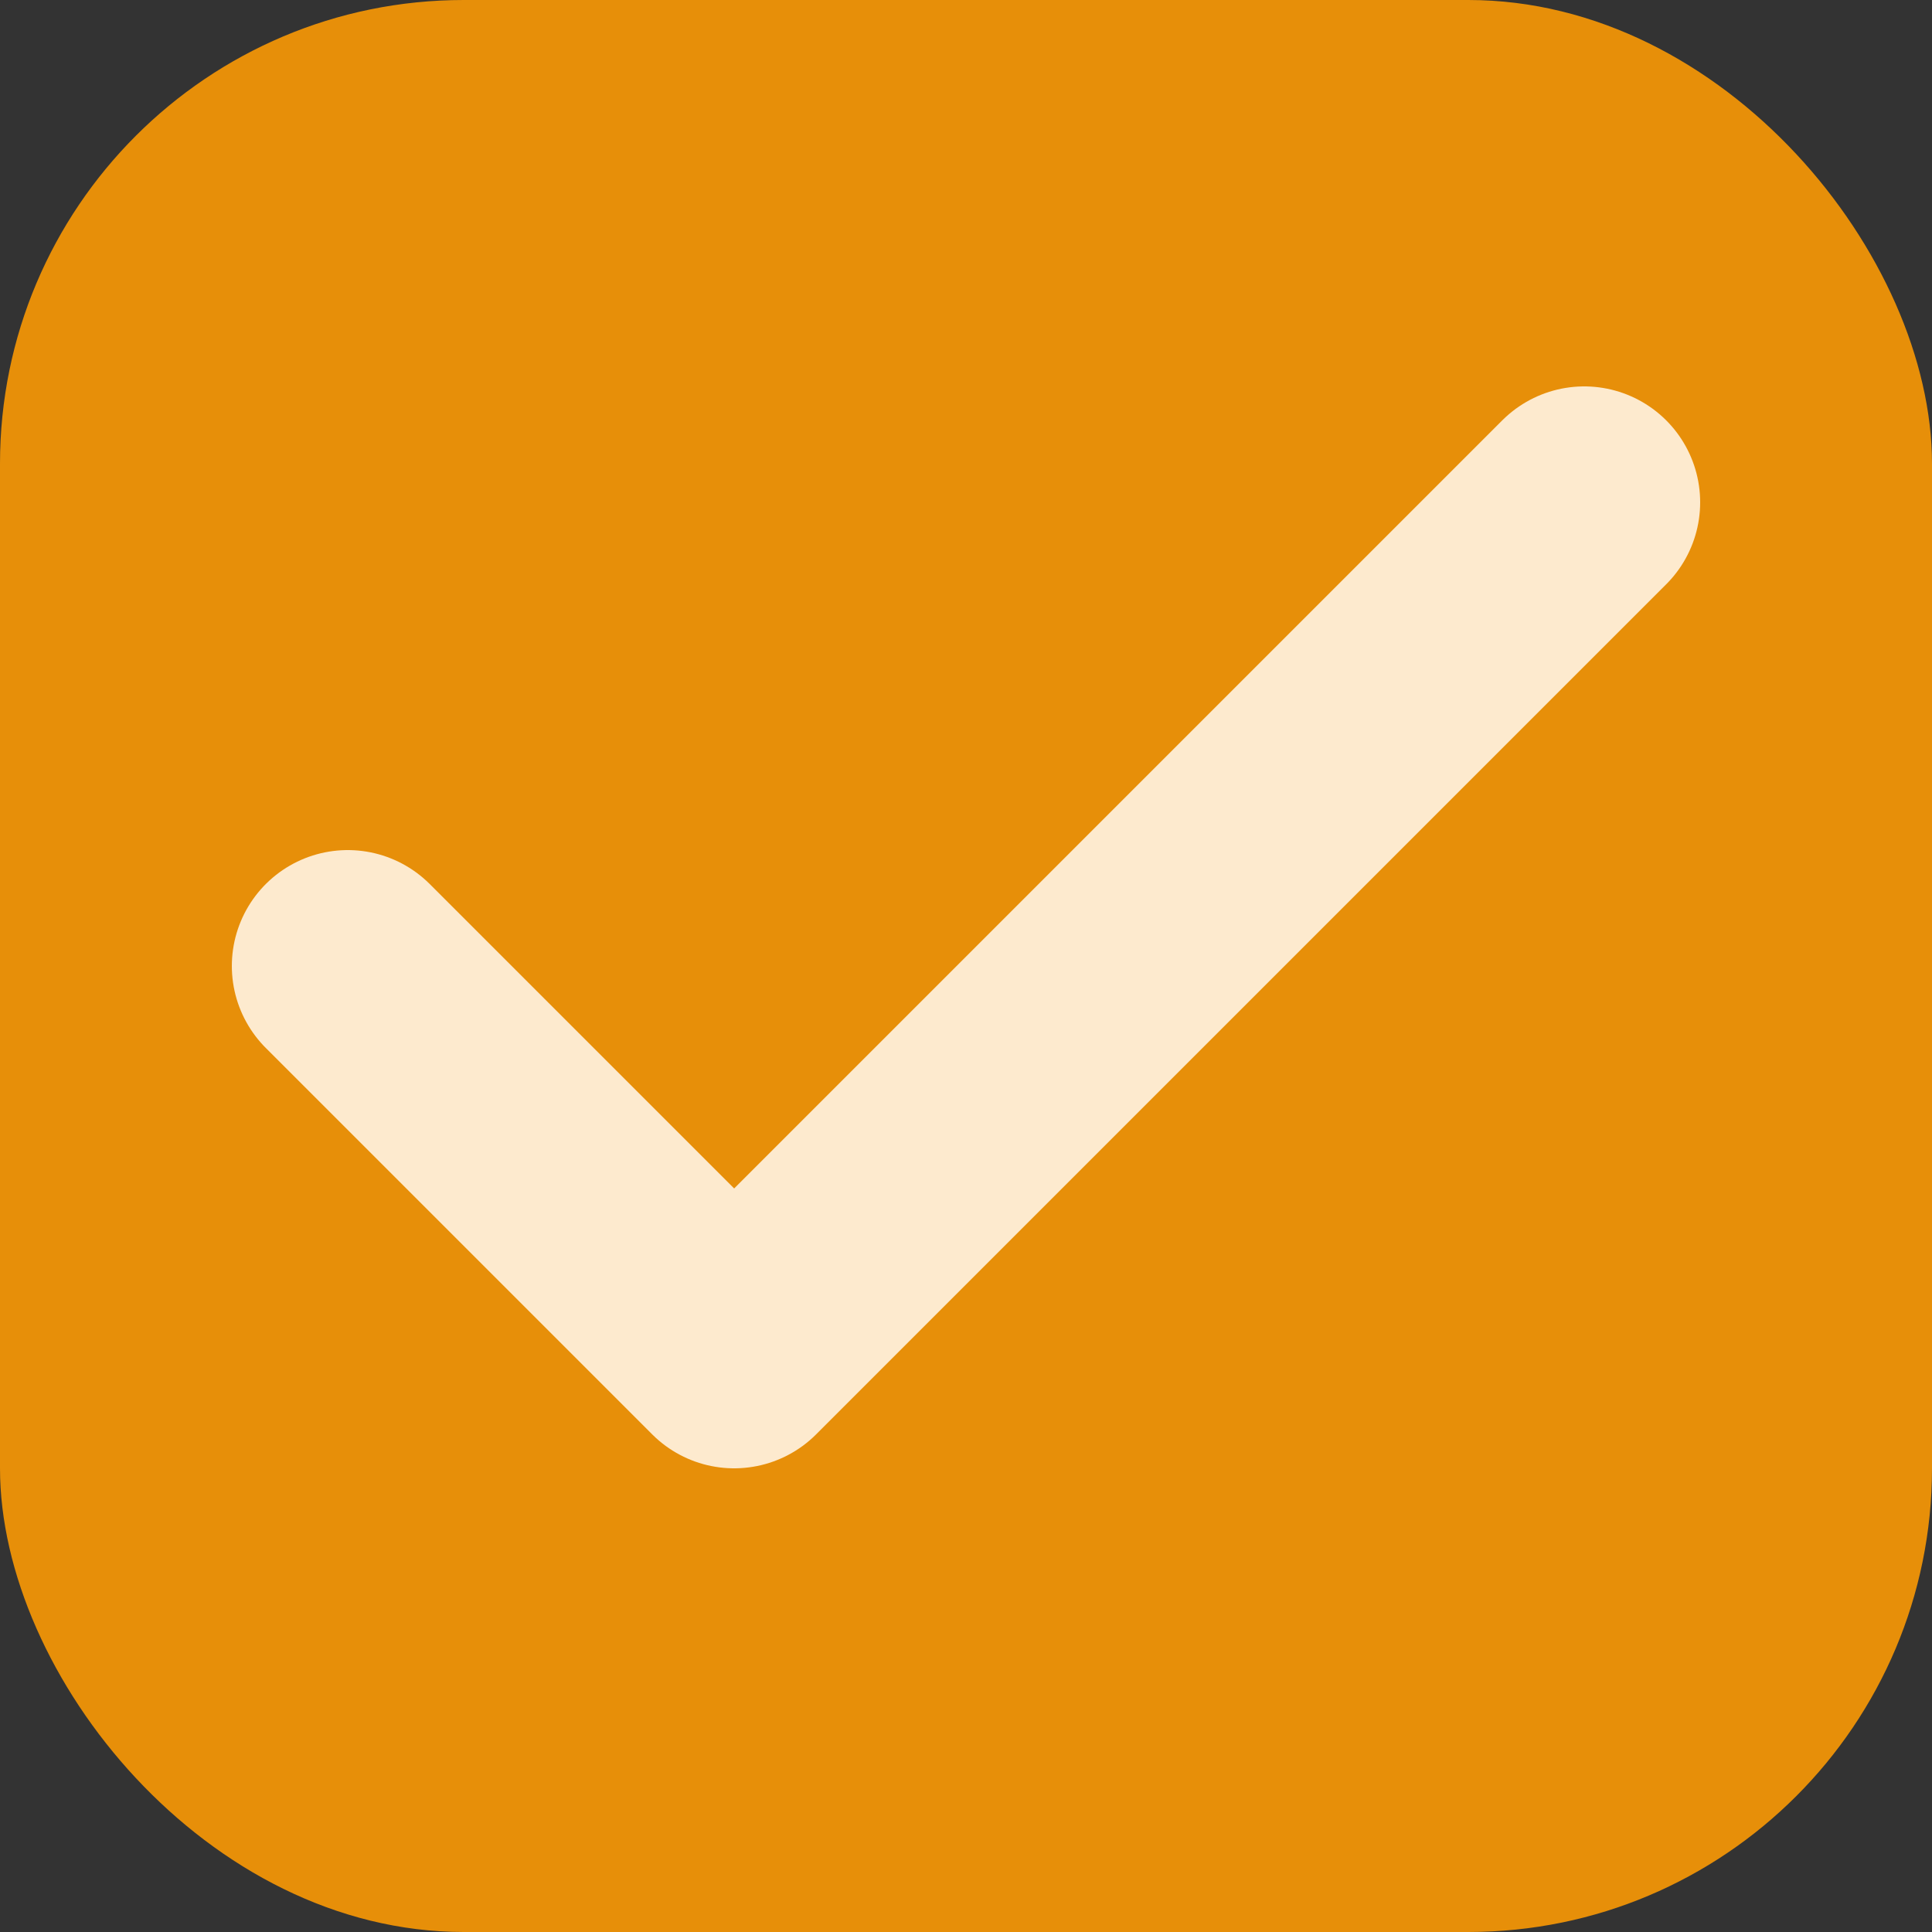 <svg width="50" height="50" viewBox="0 0 50 50" fill="none" xmlns="http://www.w3.org/2000/svg">
<rect x="0" y="0" width="50" height="50" fill="#333333" stroke="none"/>
<rect width="50" height="50" rx="12" fill="#E78F09"/>
<path d="M41 13L19 35L9 25" stroke="#FDEACE" stroke-width="6" stroke-linecap="round" stroke-linejoin="round"/>
</svg>
